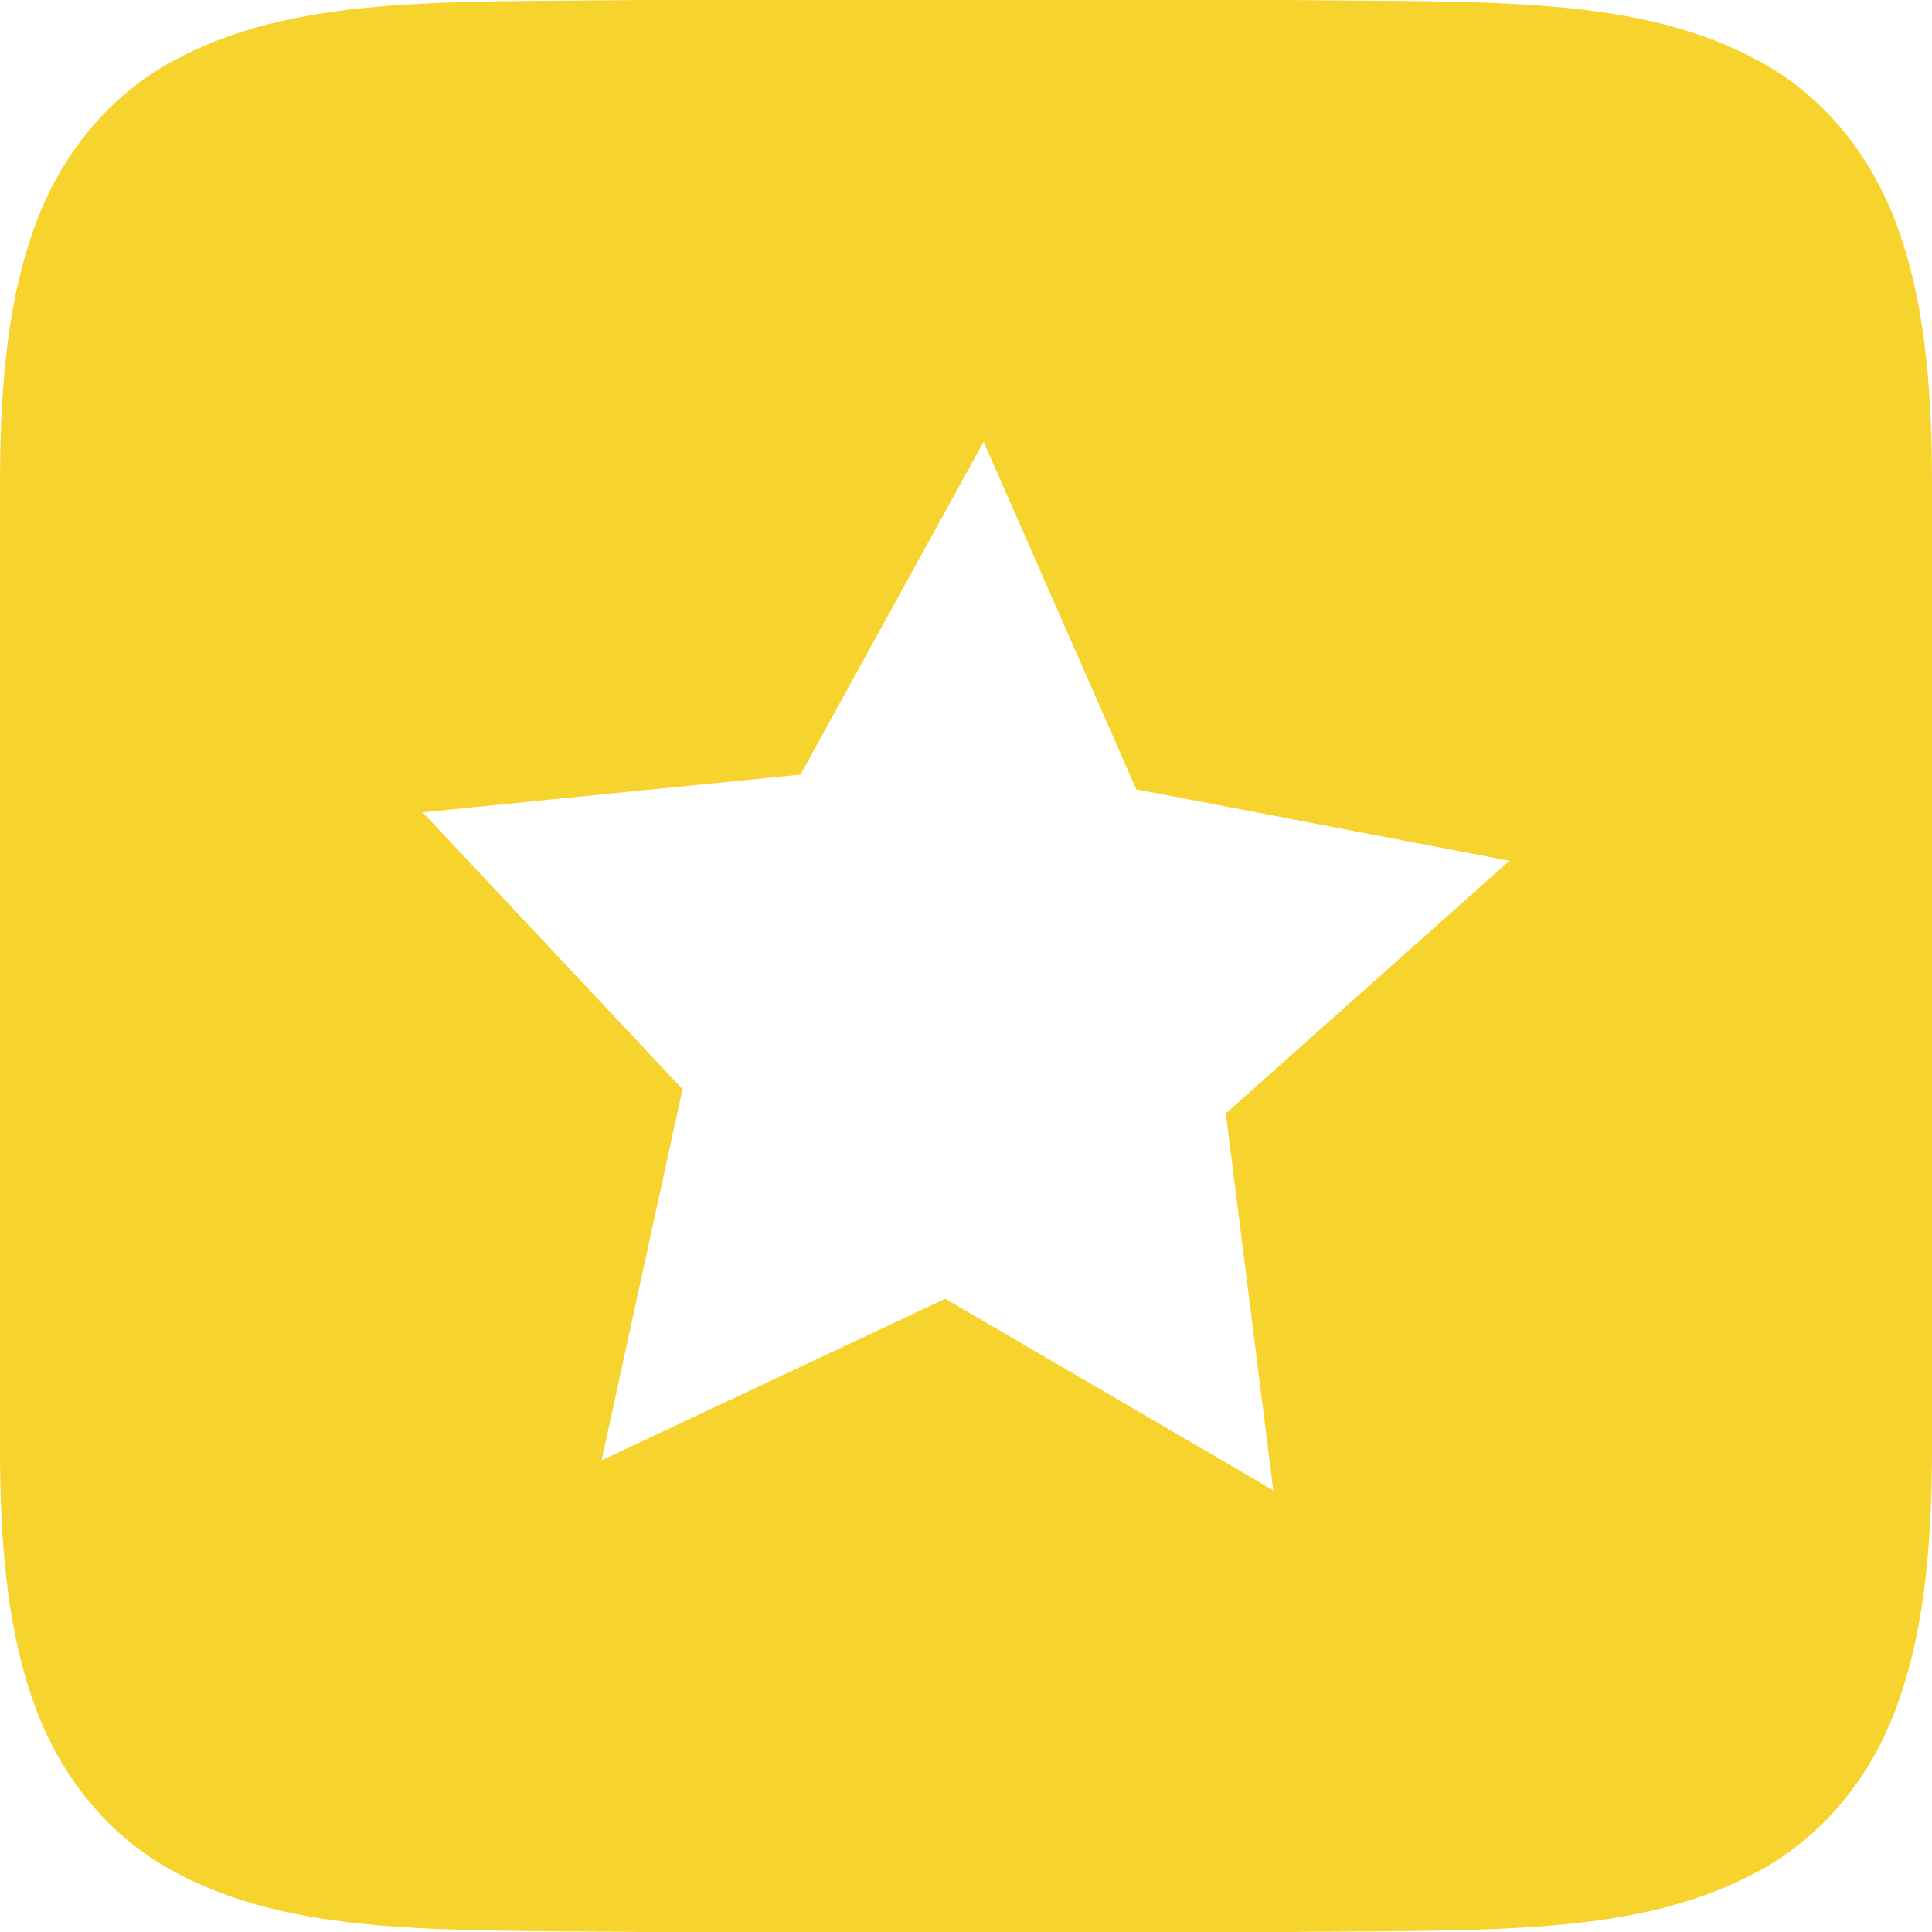 <svg xmlns="http://www.w3.org/2000/svg" width="16" height="16" version="1.1">
 <path style="fill:#f6d32d" d="m 5.326,0 c -1.678,0.019 -2.906,-0.04 -3.91,0.514 -0.502,0.277 -0.898,0.745 -1.117,1.33 -0.22,0.585 -0.299,1.279 -0.299,2.156 v 8 c 0,0.877 0.079,1.571 0.299,2.156 0.22,0.585 0.615,1.053 1.117,1.33 1.004,0.554 2.233,0.494 3.91,0.514 h 0.004 5.34 0.004 c 1.678,-0.019 2.905,0.04 3.908,-0.514 0.502,-0.277 0.898,-0.745 1.117,-1.33 0.22,-0.585 0.301,-1.279 0.301,-2.156 v -8 c 0,-0.877 -0.079,-1.571 -0.299,-2.156 -0.22,-0.585 -0.615,-1.053 -1.117,-1.33 -1.004,-0.554 -2.233,-0.494 -3.91,-0.514 h -0.004 -2.004 -3.336 z m 2.82,3.658 1.264,2.879 3.09,0.592 -2.348,2.092 0.393,3.121 -2.717,-1.586 -2.846,1.338 0.67,-3.074 -2.152,-2.293 3.129,-0.312 z"/>
</svg>
